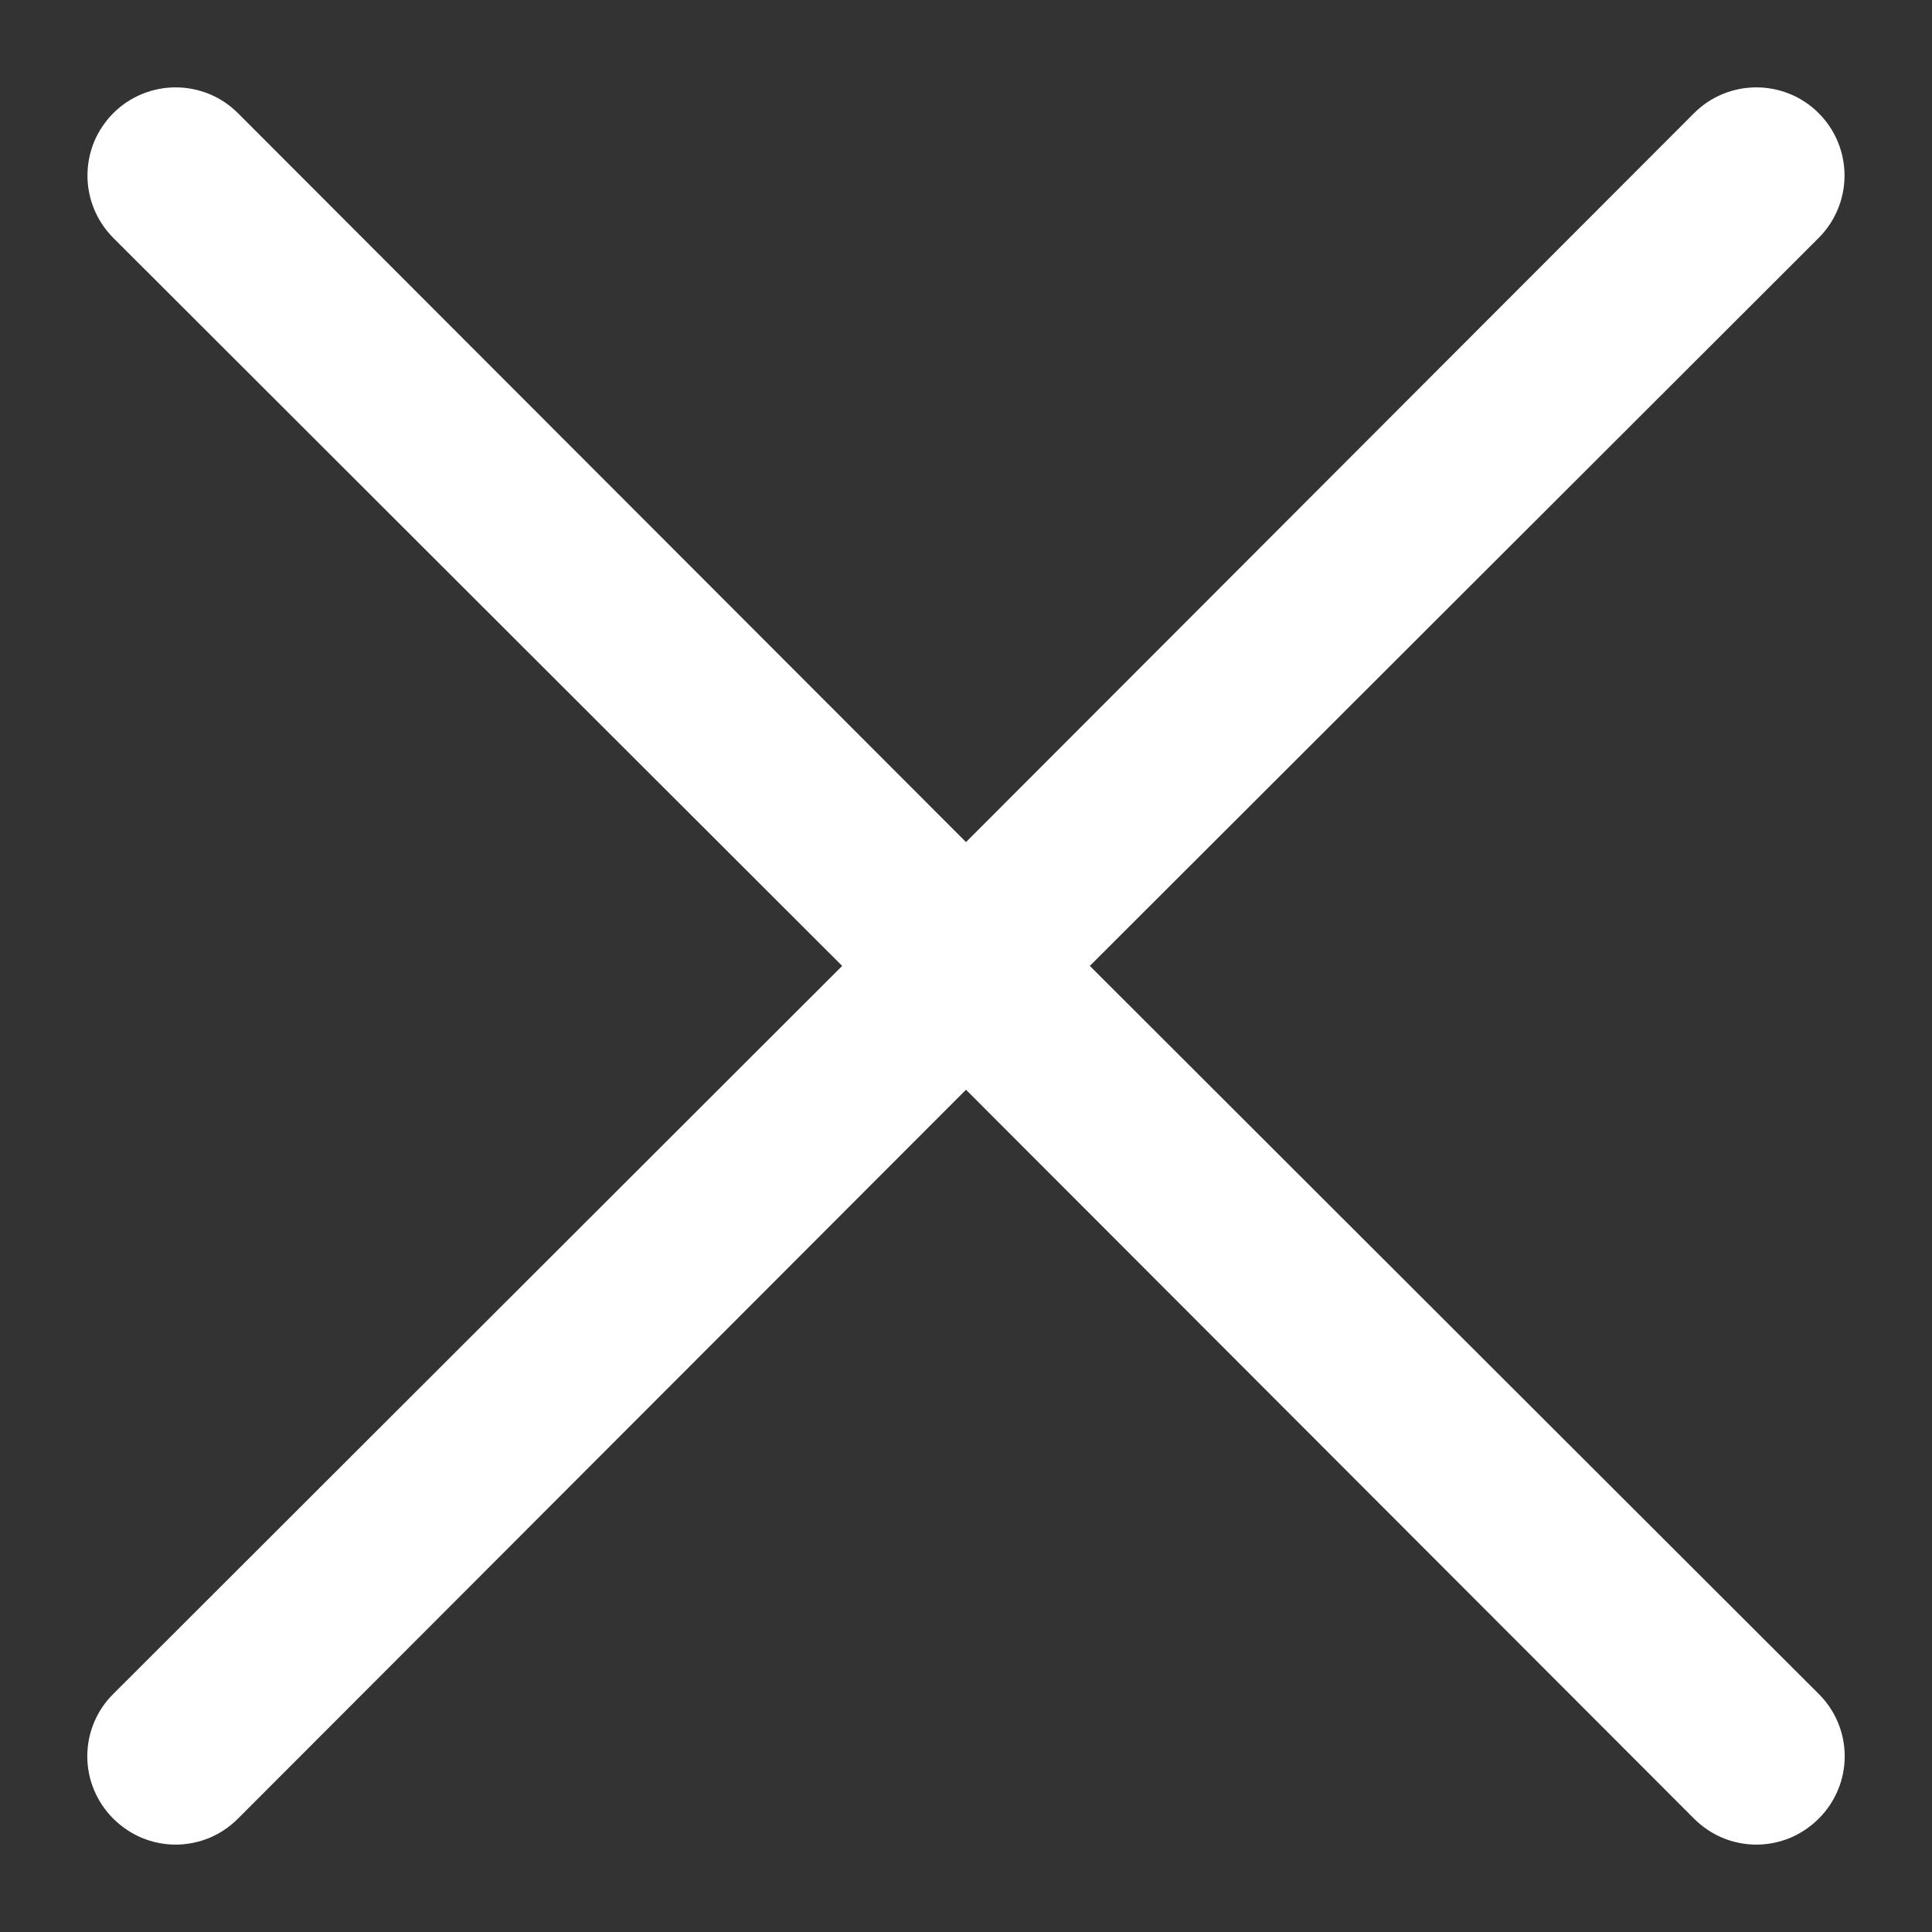 <?xml version="1.0" encoding="UTF-8" standalone="no"?>
<svg
   width="22"
   height="22"
   viewBox="0 0 22 22"
   fill="none"
   version="1.1"
   id="svg4"
   sodipodi:docname="close.svg"
   inkscape:version="1.2.2 (732a01da63, 2022-12-09)"
   xmlns:inkscape="http://www.inkscape.org/namespaces/inkscape"
   xmlns:sodipodi="http://sodipodi.sourceforge.net/DTD/sodipodi-0.dtd"
   xmlns="http://www.w3.org/2000/svg"
   xmlns:svg="http://www.w3.org/2000/svg">
  <rect x="0" y="0" width="22" height="22" fill="#333333" stroke="none"/>
  <defs
     id="defs8" />
  <sodipodi:namedview
     id="namedview6"
     pagecolor="#ffffff"
     bordercolor="#000000"
     borderopacity="0.25"
     inkscape:showpageshadow="2"
     inkscape:pageopacity="0.0"
     inkscape:pagecheckerboard="0"
     inkscape:deskcolor="#d1d1d1"
     showgrid="false"
     inkscape:zoom="39.863636"
     inkscape:cx="8.8928164"
     inkscape:cy="11.012543"
     inkscape:window-width="1920"
     inkscape:window-height="1057"
     inkscape:window-x="-8"
     inkscape:window-y="-8"
     inkscape:window-maximized="1"
     inkscape:current-layer="svg4" />
  <path
     d="M20.71 19.289C20.804 19.382 20.878 19.492 20.929 19.614C20.98 19.736 21.006 19.867 21.006 19.999C21.006 20.131 20.98 20.261 20.929 20.383C20.878 20.505 20.804 20.616 20.71 20.709C20.617 20.802 20.506 20.877 20.385 20.928C20.263 20.978 20.132 21.005 20 21.005C19.868 21.005 19.737 20.978 19.615 20.928C19.494 20.877 19.383 20.802 19.29 20.709L11 12.409L2.71 20.709C2.617 20.802 2.506 20.877 2.385 20.928C2.263 20.978 2.132 21.005 2 21.005C1.868 21.005 1.737 20.978 1.615 20.928C1.494 20.877 1.383 20.802 1.29 20.709C1.196 20.616 1.122 20.505 1.071 20.383C1.02 20.261 0.994 20.131 0.994 19.999C0.994 19.867 1.02 19.736 1.071 19.614C1.122 19.492 1.196 19.382 1.29 19.289L9.59 10.999L1.29 2.709C1.102 2.52 0.996 2.265 0.996 1.999C0.996 1.867 1.022 1.736 1.072 1.614C1.123 1.493 1.197 1.382 1.29 1.289C1.383 1.195 1.494 1.122 1.616 1.071C1.738 1.021 1.868 0.995 2 0.995C2.266 0.995 2.522 1.1 2.71 1.289L11 9.589L19.29 1.289C19.478 1.1 19.734 0.995 20 0.995C20.266 0.995 20.522 1.1 20.71 1.289C20.898 1.477 21.004 1.732 21.004 1.999C21.004 2.265 20.898 2.52 20.71 2.709L12.41 10.999L20.71 19.289Z"
     fill="#231F20"
     id="path2"
     style="fill:#ffffff;fill-opacity:1" />
</svg>
